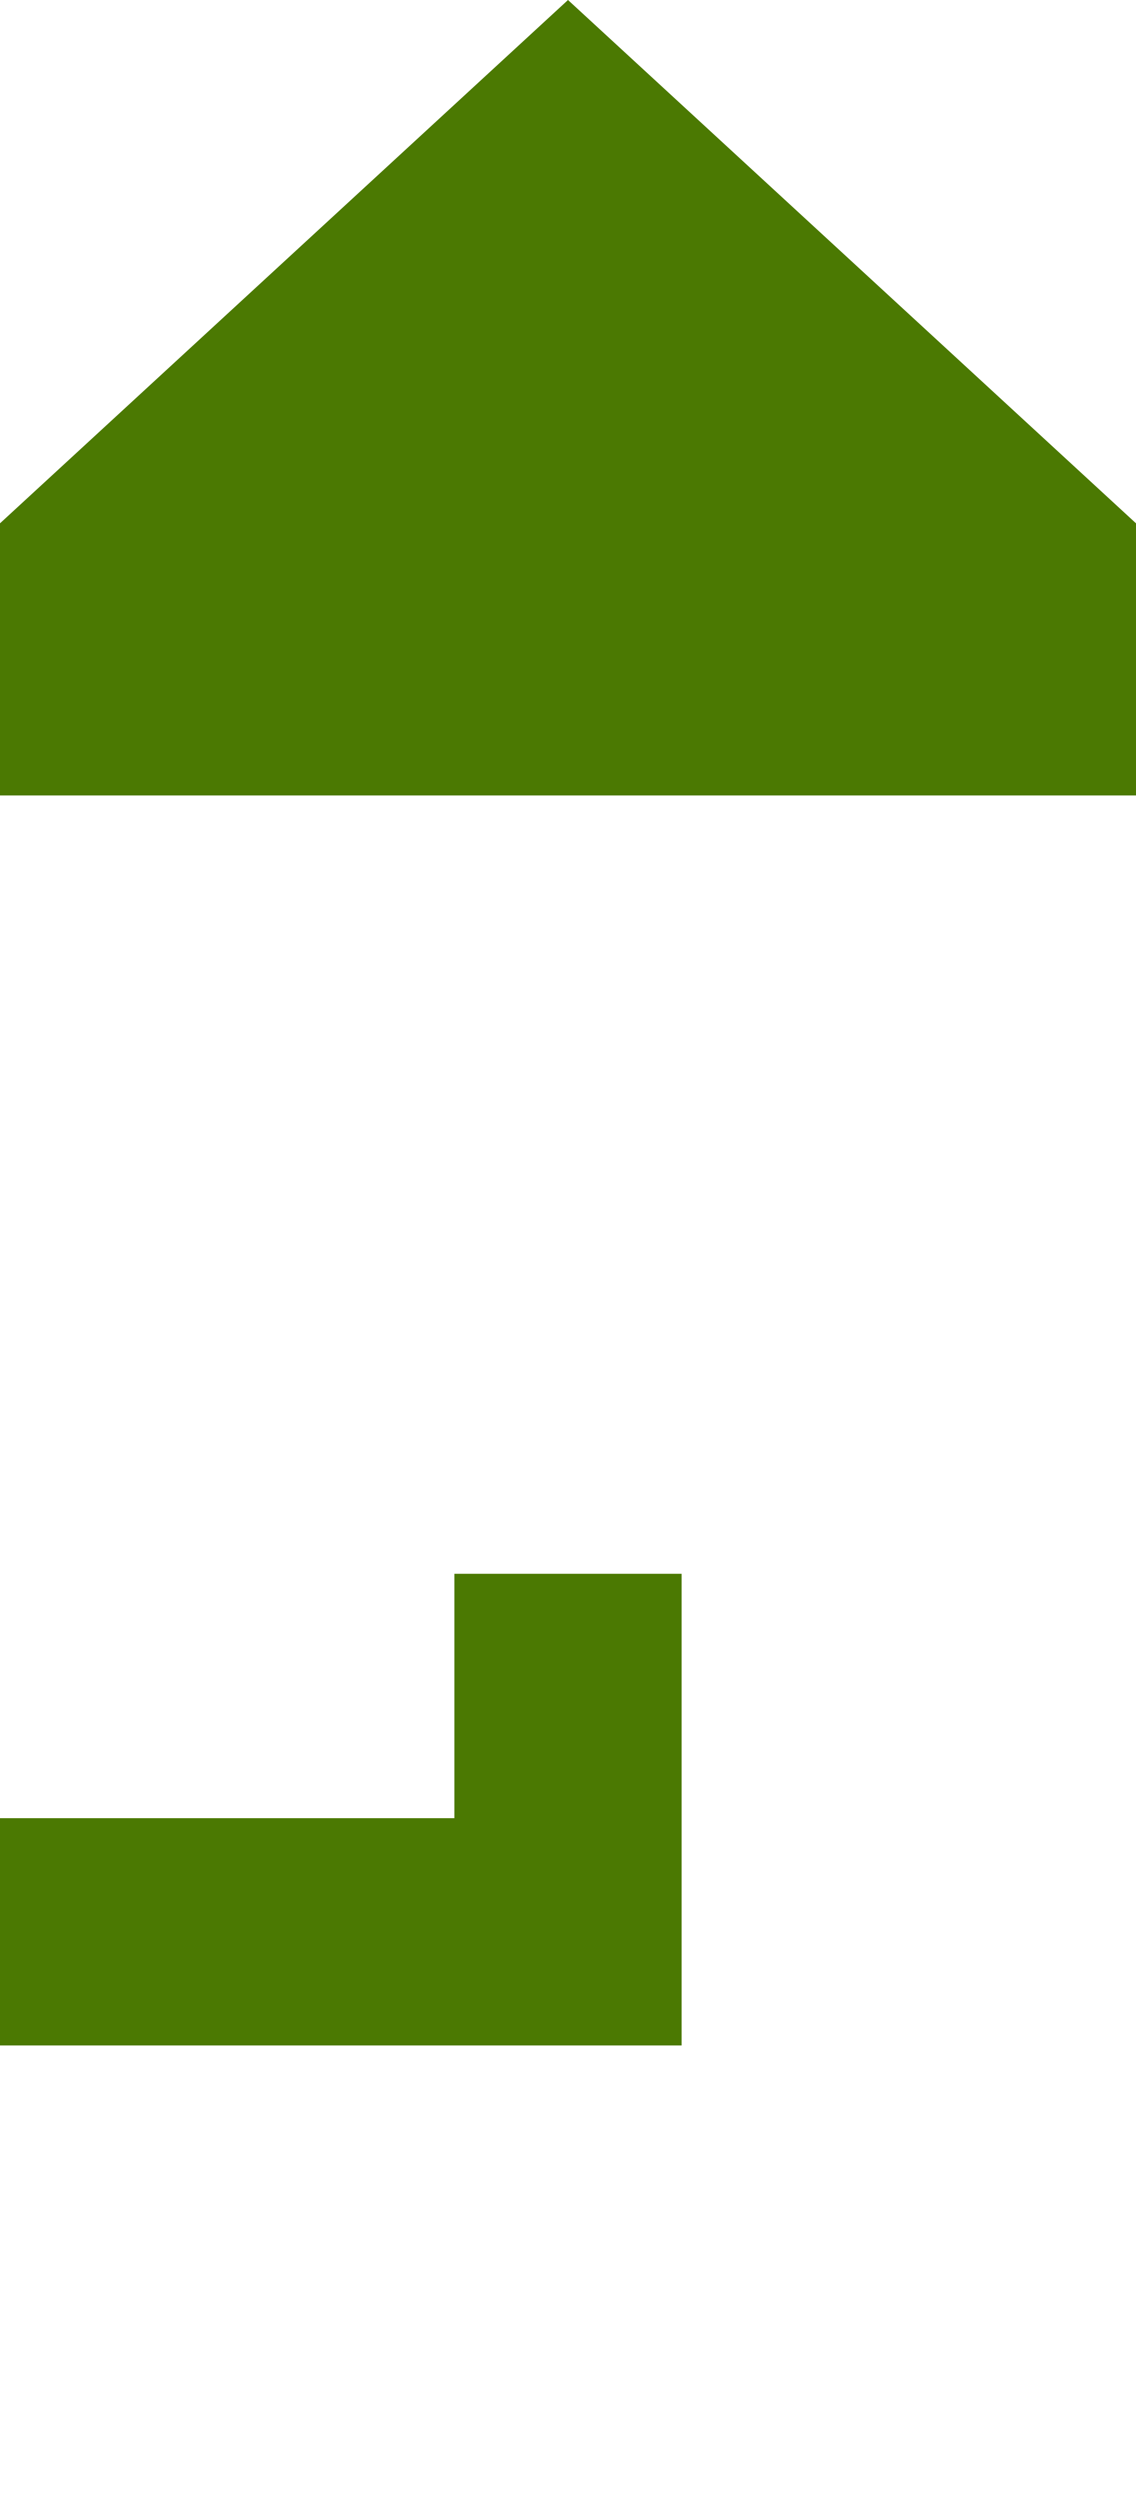 ﻿<?xml version="1.0" encoding="utf-8"?>
<svg version="1.1" xmlns:xlink="http://www.w3.org/1999/xlink" width="10px" height="22px" preserveAspectRatio="xMidYMin meet" viewBox="4505 923  8 22" xmlns="http://www.w3.org/2000/svg">
  <path d="M 4283 638  L 4289 638  L 4289 761  A 3 3 0 0 1 4292 764 A 3 3 0 0 1 4289 767 L 4289 807  A 3 3 0 0 1 4292 810 A 3 3 0 0 1 4289 813 L 4289 940  L 4509 940  L 4509 929  " stroke-width="2" stroke-dasharray="18,8" stroke="#4b7902" fill="none" />
  <path d="M 4516.6 930  L 4509 923  L 4501.4 930  L 4516.6 930  Z " fill-rule="nonzero" fill="#4b7902" stroke="none" />
</svg>